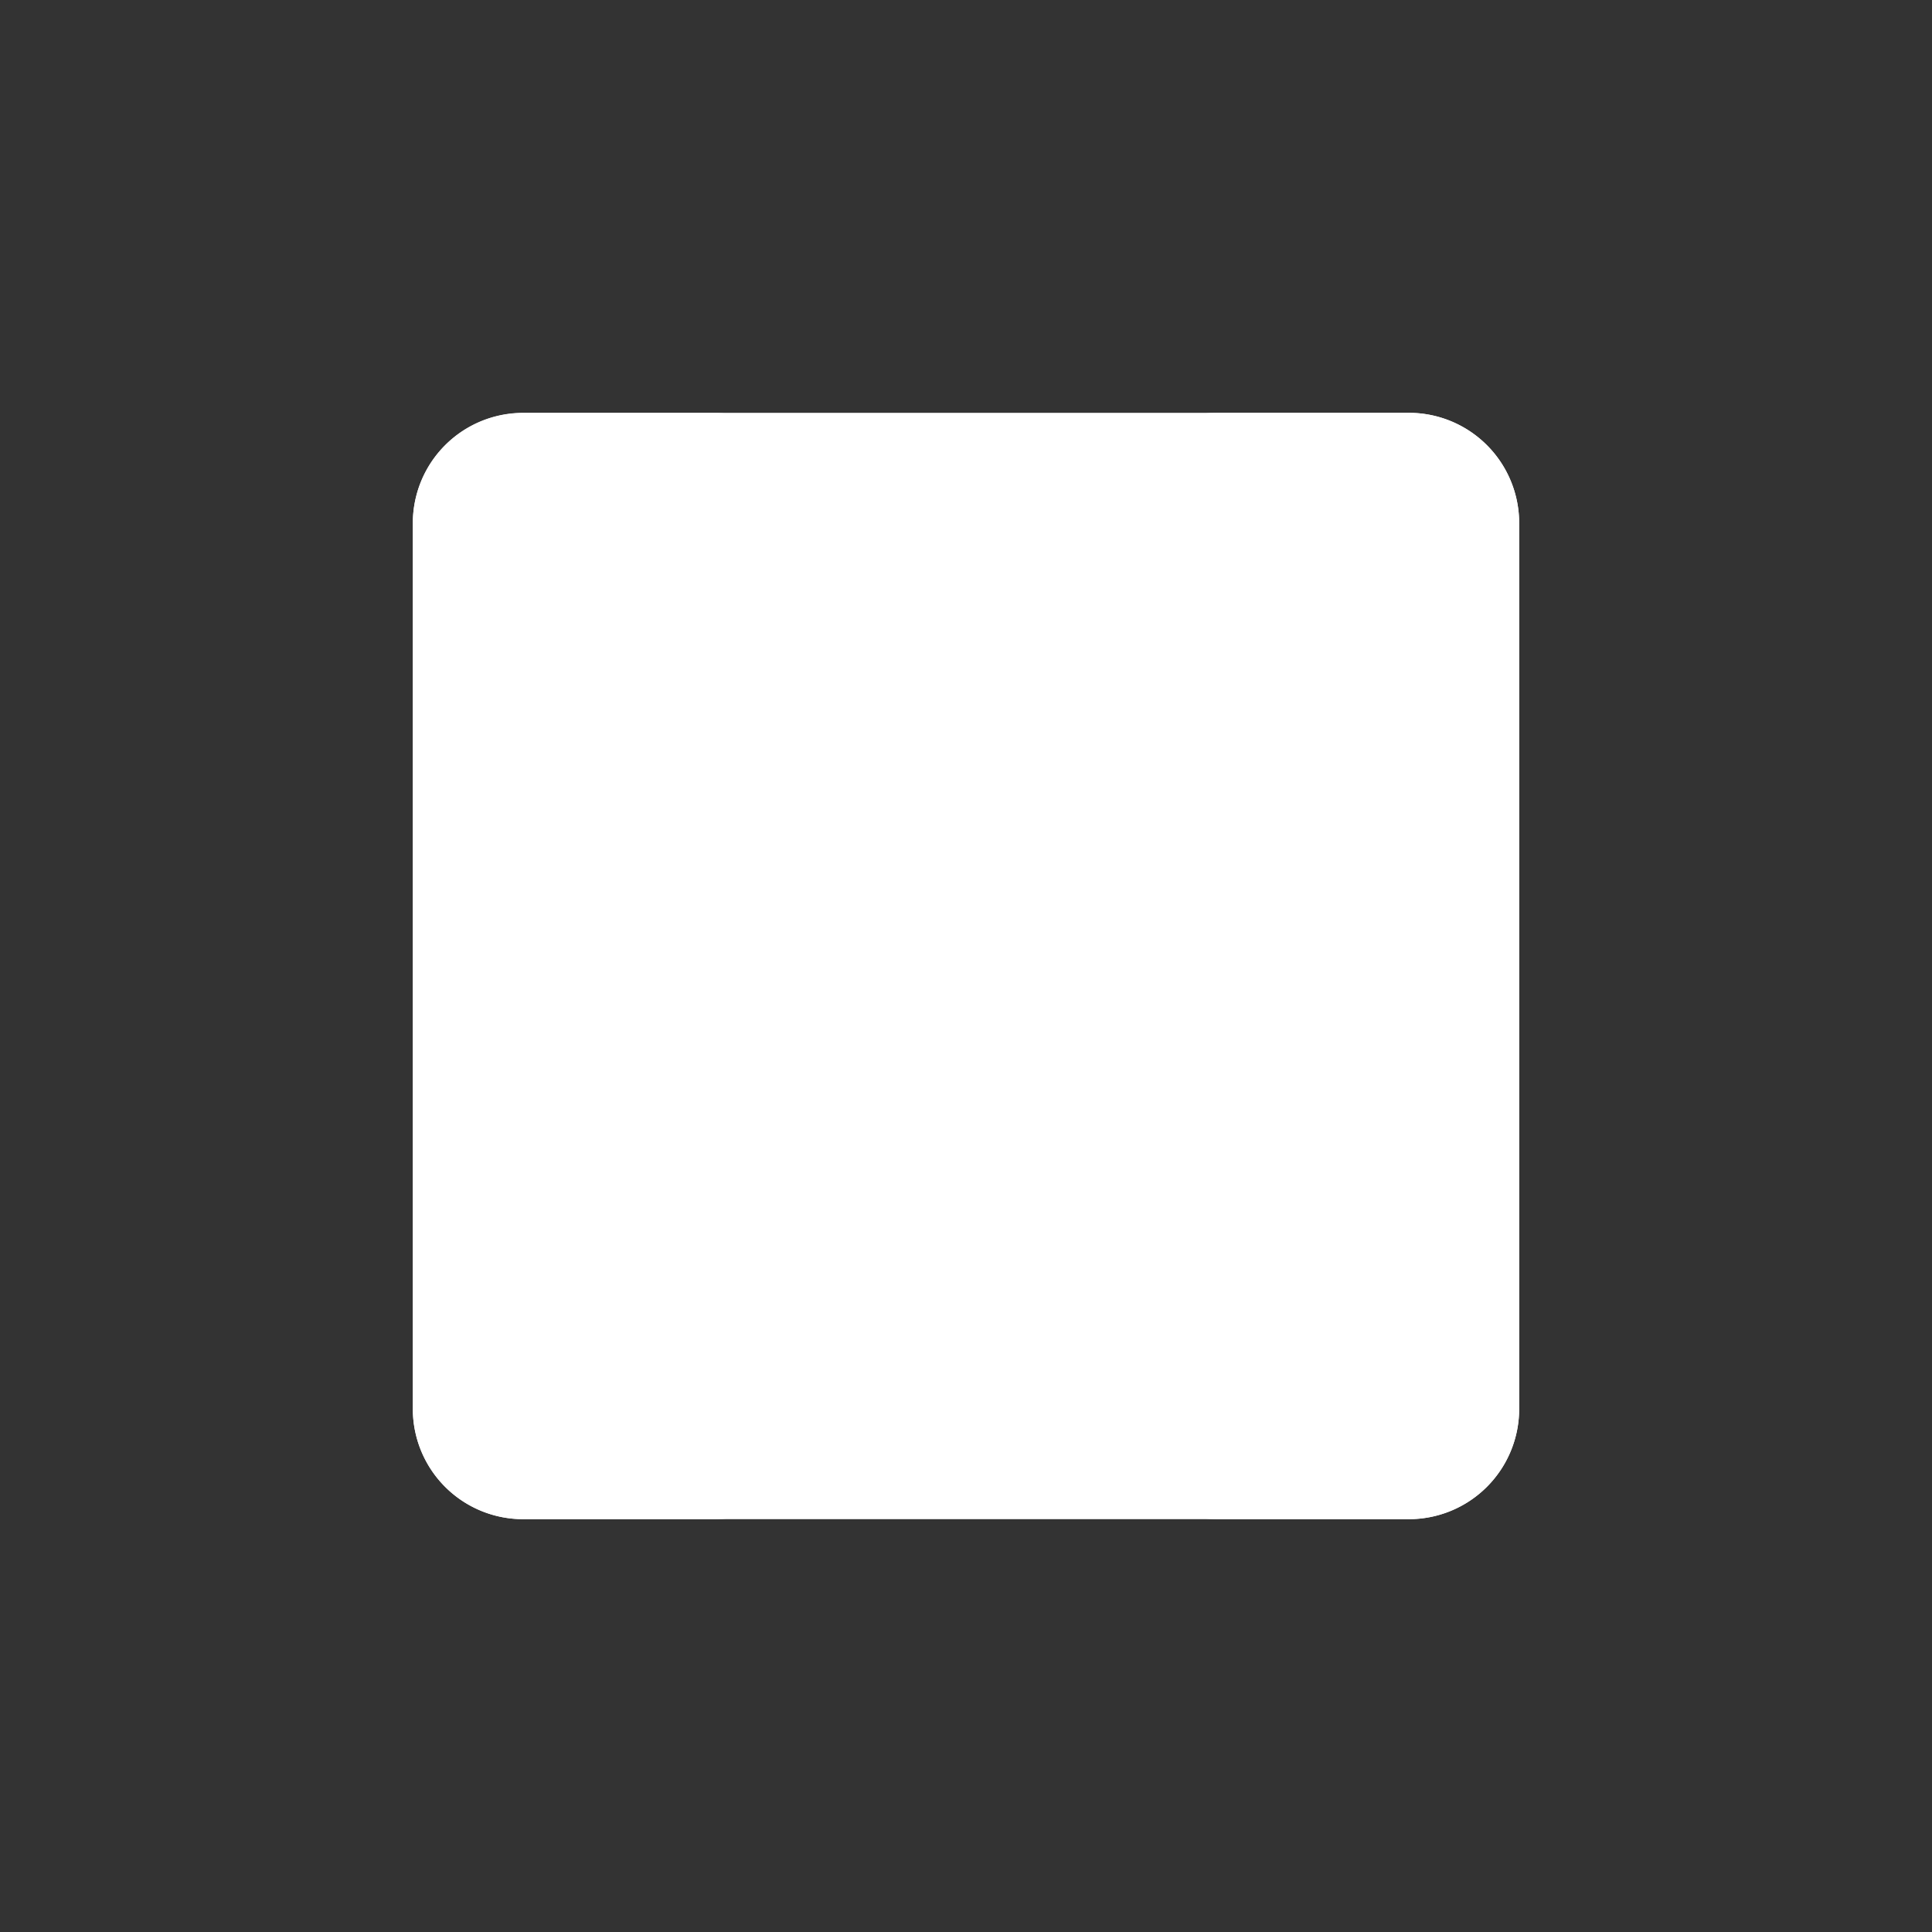 <?xml version="1.0" encoding="UTF-8" standalone="no"?>
<!-- Created with Inkscape (http://www.inkscape.org/) -->

<svg
   width="10.511mm"
   height="10.511mm"
   viewBox="0 0 10.511 10.511"
   version="1.1"
   id="svg1"
   inkscape:version="1.3.2 (091e20ef0f, 2023-11-25, custom)"
   sodipodi:docname="symbols.svg"
   xmlns:inkscape="http://www.inkscape.org/namespaces/inkscape"
   xmlns:sodipodi="http://sodipodi.sourceforge.net/DTD/sodipodi-0.dtd"
   xmlns="http://www.w3.org/2000/svg"
   xmlns:svg="http://www.w3.org/2000/svg">
  <rect x="0" y="0" width="10.511" height="10.511" fill="#333333" stroke="none"/>
  <sodipodi:namedview
     id="namedview1"
     pagecolor="#505050"
     bordercolor="#ffffff"
     borderopacity="1"
     inkscape:showpageshadow="0"
     inkscape:pageopacity="0"
     inkscape:pagecheckerboard="1"
     inkscape:deskcolor="#d1d1d1"
     inkscape:document-units="mm"
     inkscape:zoom="2.9219978"
     inkscape:cx="154.8598"
     inkscape:cy="122.17669"
     inkscape:window-width="1920"
     inkscape:window-height="1020"
     inkscape:window-x="3840"
     inkscape:window-y="0"
     inkscape:window-maximized="1"
     inkscape:current-layer="layer1"
     inkscape:export-bgcolor="#ffffff00" />
  <defs
     id="defs1">
    <inkscape:path-effect
       effect="fillet_chamfer"
       id="path-effect10"
       is_visible="true"
       lpeversion="1"
       nodesatellites_param="F,0,0,1,0,0.6,0,1 @ F,0,1,1,0,0.6,0,1 @ F,0,1,1,0,0.6,0,1 @ F,0,1,1,0,0.6,0,1"
       radius="0"
       unit="px"
       method="auto"
       mode="F"
       chamfer_steps="1"
       flexible="false"
       use_knot_distance="true"
       apply_no_radius="true"
       apply_with_radius="true"
       only_selected="false"
       hide_knots="false" />
    <inkscape:path-effect
       effect="fillet_chamfer"
       id="path-effect9"
       is_visible="true"
       lpeversion="1"
       nodesatellites_param="F,0,1,1,0,0.6,0,1 @ F,0,1,1,0,0.6,0,1 @ F,0,1,1,0,0.6,0,1 @ F,0,1,1,0,0.6,0,1 | F,0,1,1,0,0.6,0,1 @ F,0,1,1,0,0.6,0,1 @ F,0,1,1,0,0.6,0,1 @ F,0,1,1,0,0.6,0,1"
       radius="0"
       unit="px"
       method="auto"
       mode="F"
       chamfer_steps="1"
       flexible="false"
       use_knot_distance="true"
       apply_no_radius="true"
       apply_with_radius="true"
       only_selected="false"
       hide_knots="false" />
  </defs>
  <g
     inkscape:label="Layer 1"
     inkscape:groupmode="layer"
     id="layer1"
     transform="translate(-43.992,-14.635)">
    <rect
       style="display:none;fill:#000000;fill-opacity:0.545;fill-rule:evenodd;stroke:none;stroke-width:0.5"
       id="rect7"
       width="10.511"
       height="10.511"
       x="43.992"
       y="14.635" />
    <rect
       style="display:none;fill:#000000;fill-opacity:0.545;fill-rule:evenodd;stroke:none;stroke-width:0.286"
       id="rect8"
       width="6.019"
       height="6.019"
       x="46.238"
       y="16.881" />
    <path
       id="path8"
       style="fill:#ffffff;fill-opacity:1;fill-rule:evenodd;stroke-width:0.175"
       d="m 32.501,17.482 v 4.818 a 0.6,0.6 45 0 0 0.6,0.6 h 1.042 a 0.6,0.6 135 0 0 0.6,-0.6 v -4.818 a 0.6,0.6 45 0 0 -0.6,-0.6 h -1.042 a 0.6,0.6 135 0 0 -0.6,0.6 z m 3.777,0 v 4.818 a 0.6,0.6 45 0 0 0.6,0.6 h 1.042 a 0.6,0.6 135 0 0 0.6,-0.6 V 17.482 A 0.6,0.6 45 0 0 37.92,16.881 H 36.878 a 0.6,0.6 135 0 0 -0.6,0.6 z"
       inkscape:path-effect="#path-effect9"
       inkscape:original-d="m 32.500859,16.881125 v 6.019286 h 2.243279 v -6.019286 z m 3.777039,0 v 6.019286 h 2.242763 v -6.019286 z"
       transform="translate(13.737)" />
    <path
       id="rect9"
       style="fill:#ffffff;fill-rule:evenodd;stroke-width:0.286"
       d="M 46.838,16.881 H 51.657 a 0.6,0.6 45 0 1 0.6,0.6 v 4.819 a 0.6,0.6 135 0 1 -0.6,0.6 h -4.819 a 0.6,0.6 45 0 1 -0.6,-0.6 V 17.481 a 0.6,0.6 135 0 1 0.6,-0.6 z"
       inkscape:path-effect="#path-effect10"
       inkscape:original-d="m 46.237602,16.88117 h 6.019338 v 6.019338 h -6.019338 z" />
  </g>
</svg>
